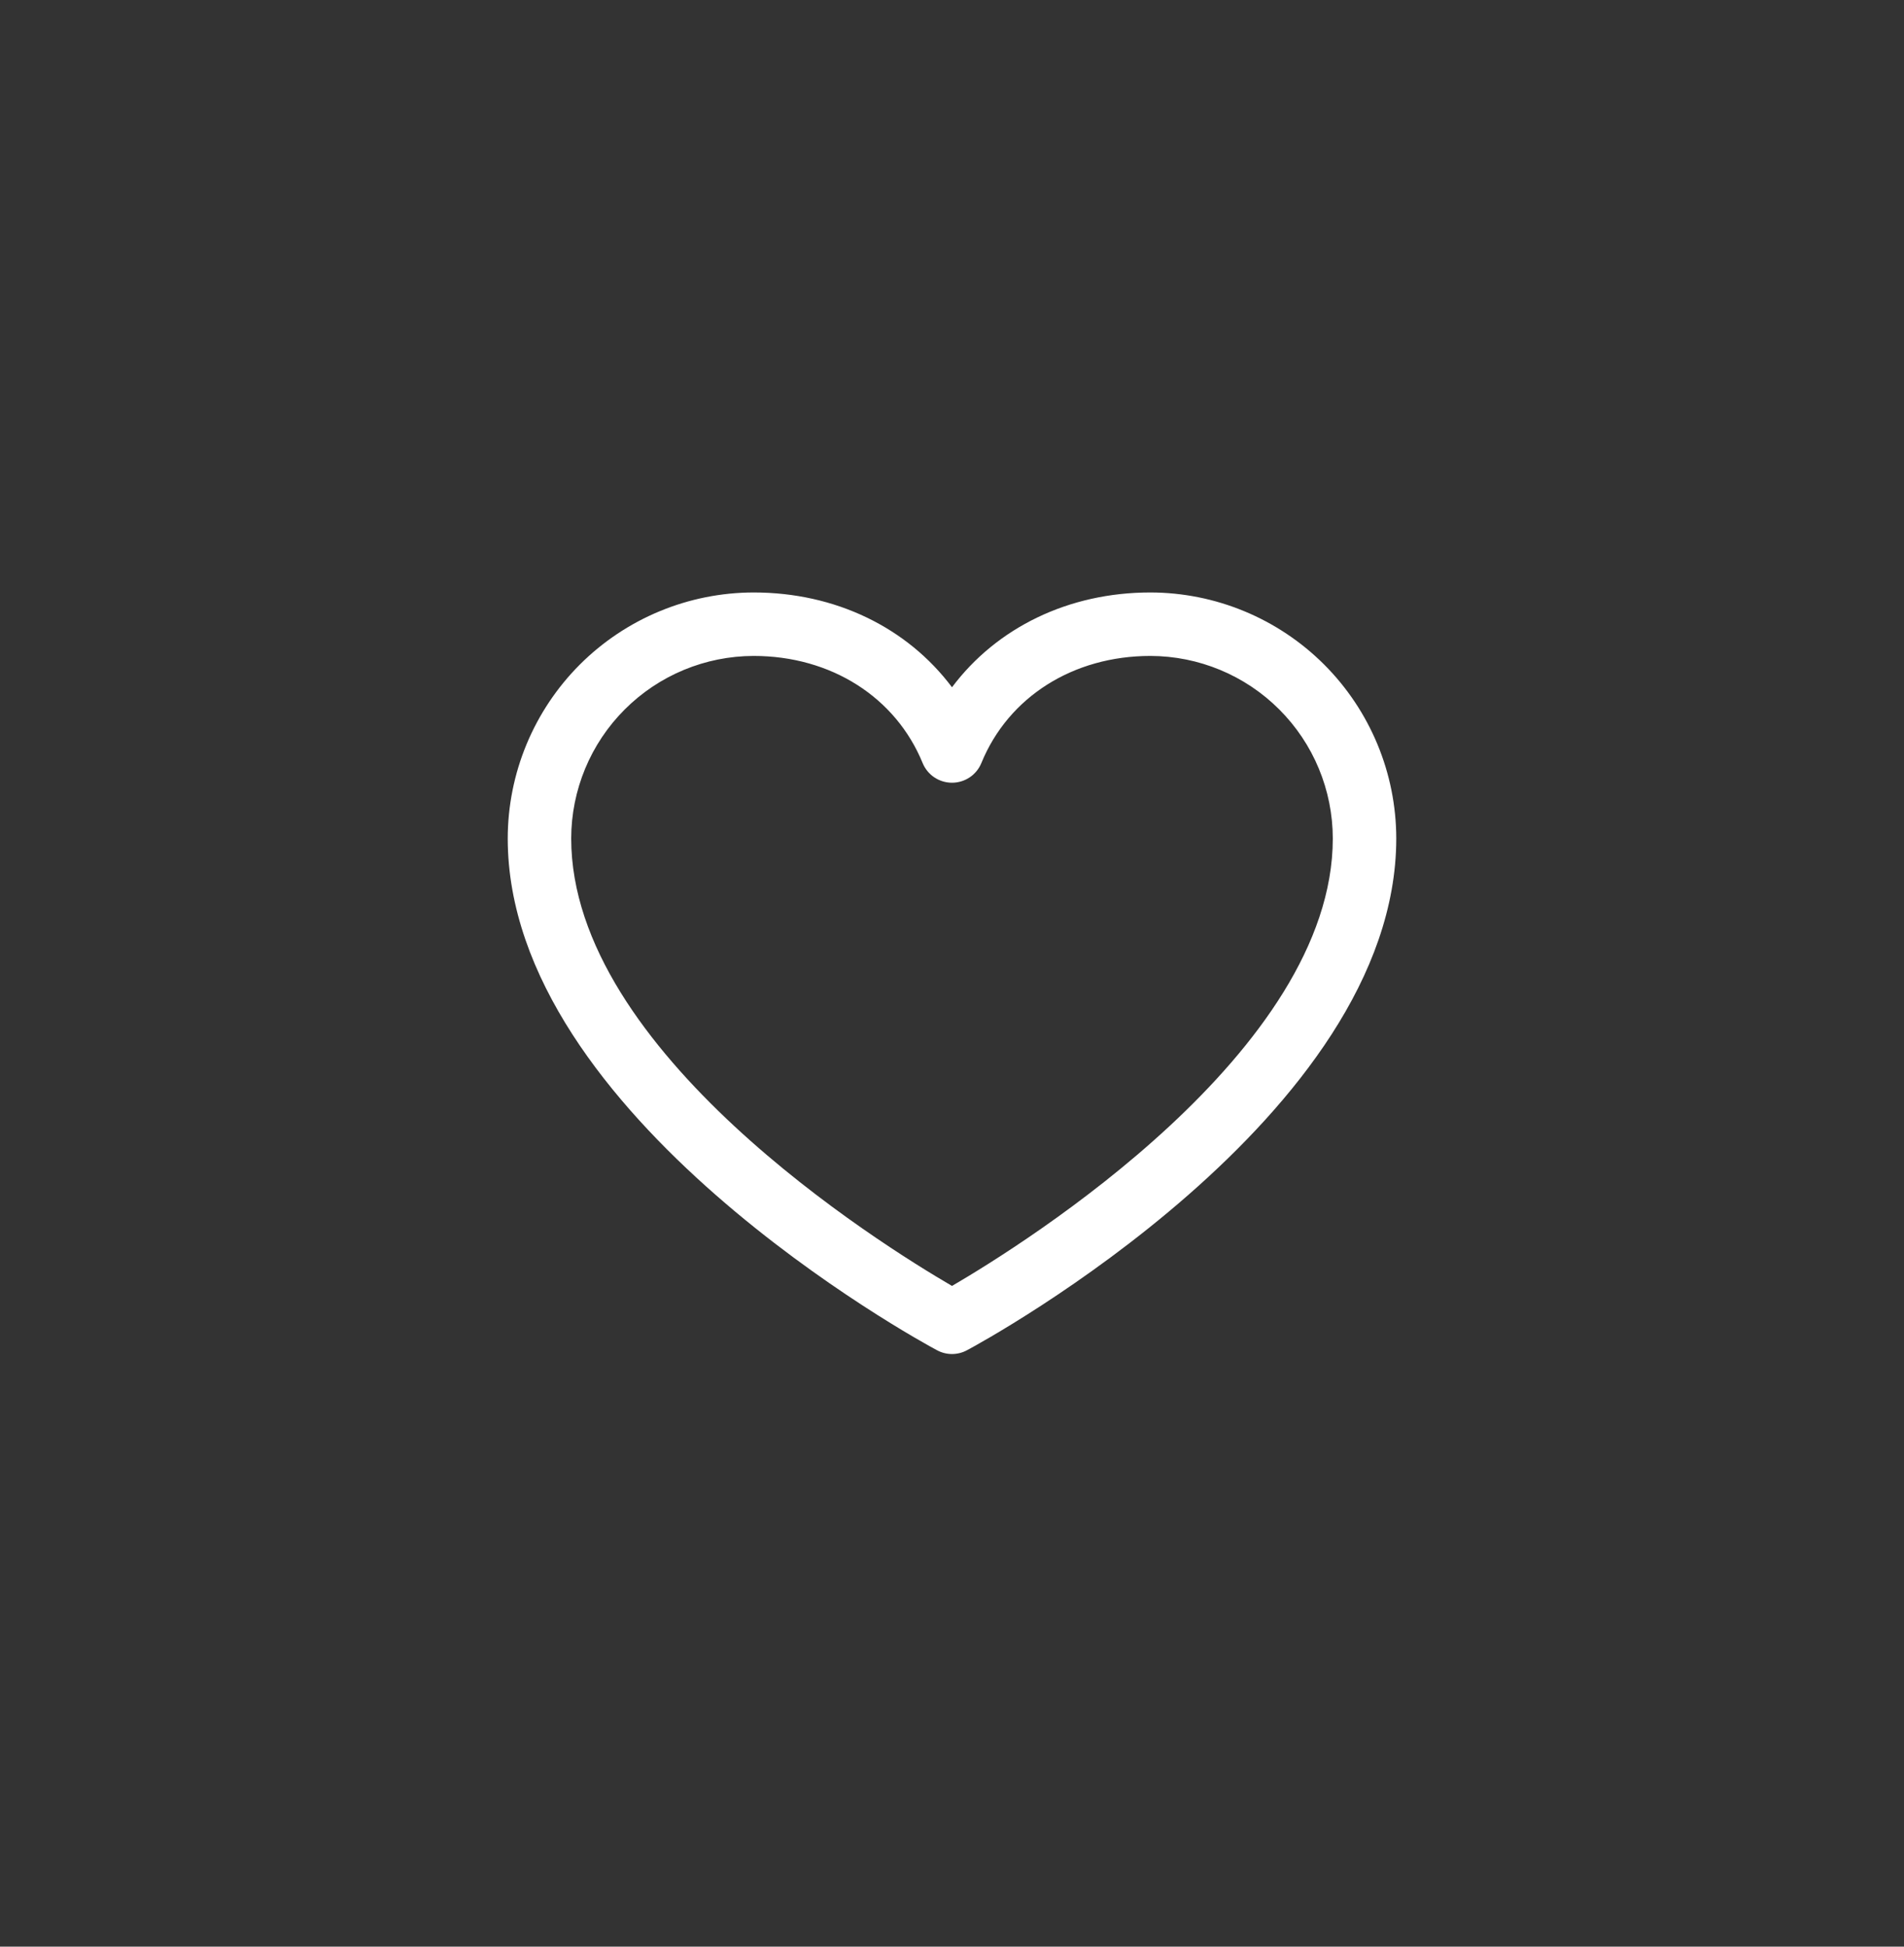 <svg width="45" height="46" viewBox="0 0 45 46" fill="none" xmlns="http://www.w3.org/2000/svg">
<rect x="0" y="0" width="45" height="46" fill="#333333" stroke="none"/>
<path d="M27.188 14C25.252 14 23.557 14.832 22.5 16.24C21.443 14.832 19.748 14 17.812 14C16.271 14.002 14.794 14.615 13.704 15.704C12.615 16.794 12.002 18.271 12 19.812C12 26.375 21.73 31.687 22.145 31.906C22.254 31.965 22.376 31.996 22.5 31.996C22.624 31.996 22.746 31.965 22.855 31.906C23.27 31.687 33 26.375 33 19.812C32.998 18.271 32.385 16.794 31.296 15.704C30.206 14.615 28.729 14.002 27.188 14ZM22.5 30.387C20.788 29.39 13.5 24.846 13.5 19.812C13.502 18.669 13.956 17.573 14.765 16.765C15.573 15.956 16.669 15.502 17.812 15.5C19.636 15.5 21.167 16.471 21.806 18.031C21.863 18.169 21.959 18.287 22.082 18.369C22.206 18.452 22.351 18.496 22.5 18.496C22.649 18.496 22.794 18.452 22.918 18.369C23.041 18.287 23.137 18.169 23.194 18.031C23.833 16.468 25.364 15.5 27.188 15.5C28.331 15.502 29.427 15.956 30.235 16.765C31.044 17.573 31.498 18.669 31.5 19.812C31.5 24.838 24.21 29.389 22.5 30.387Z" fill="white"/>
</svg>
